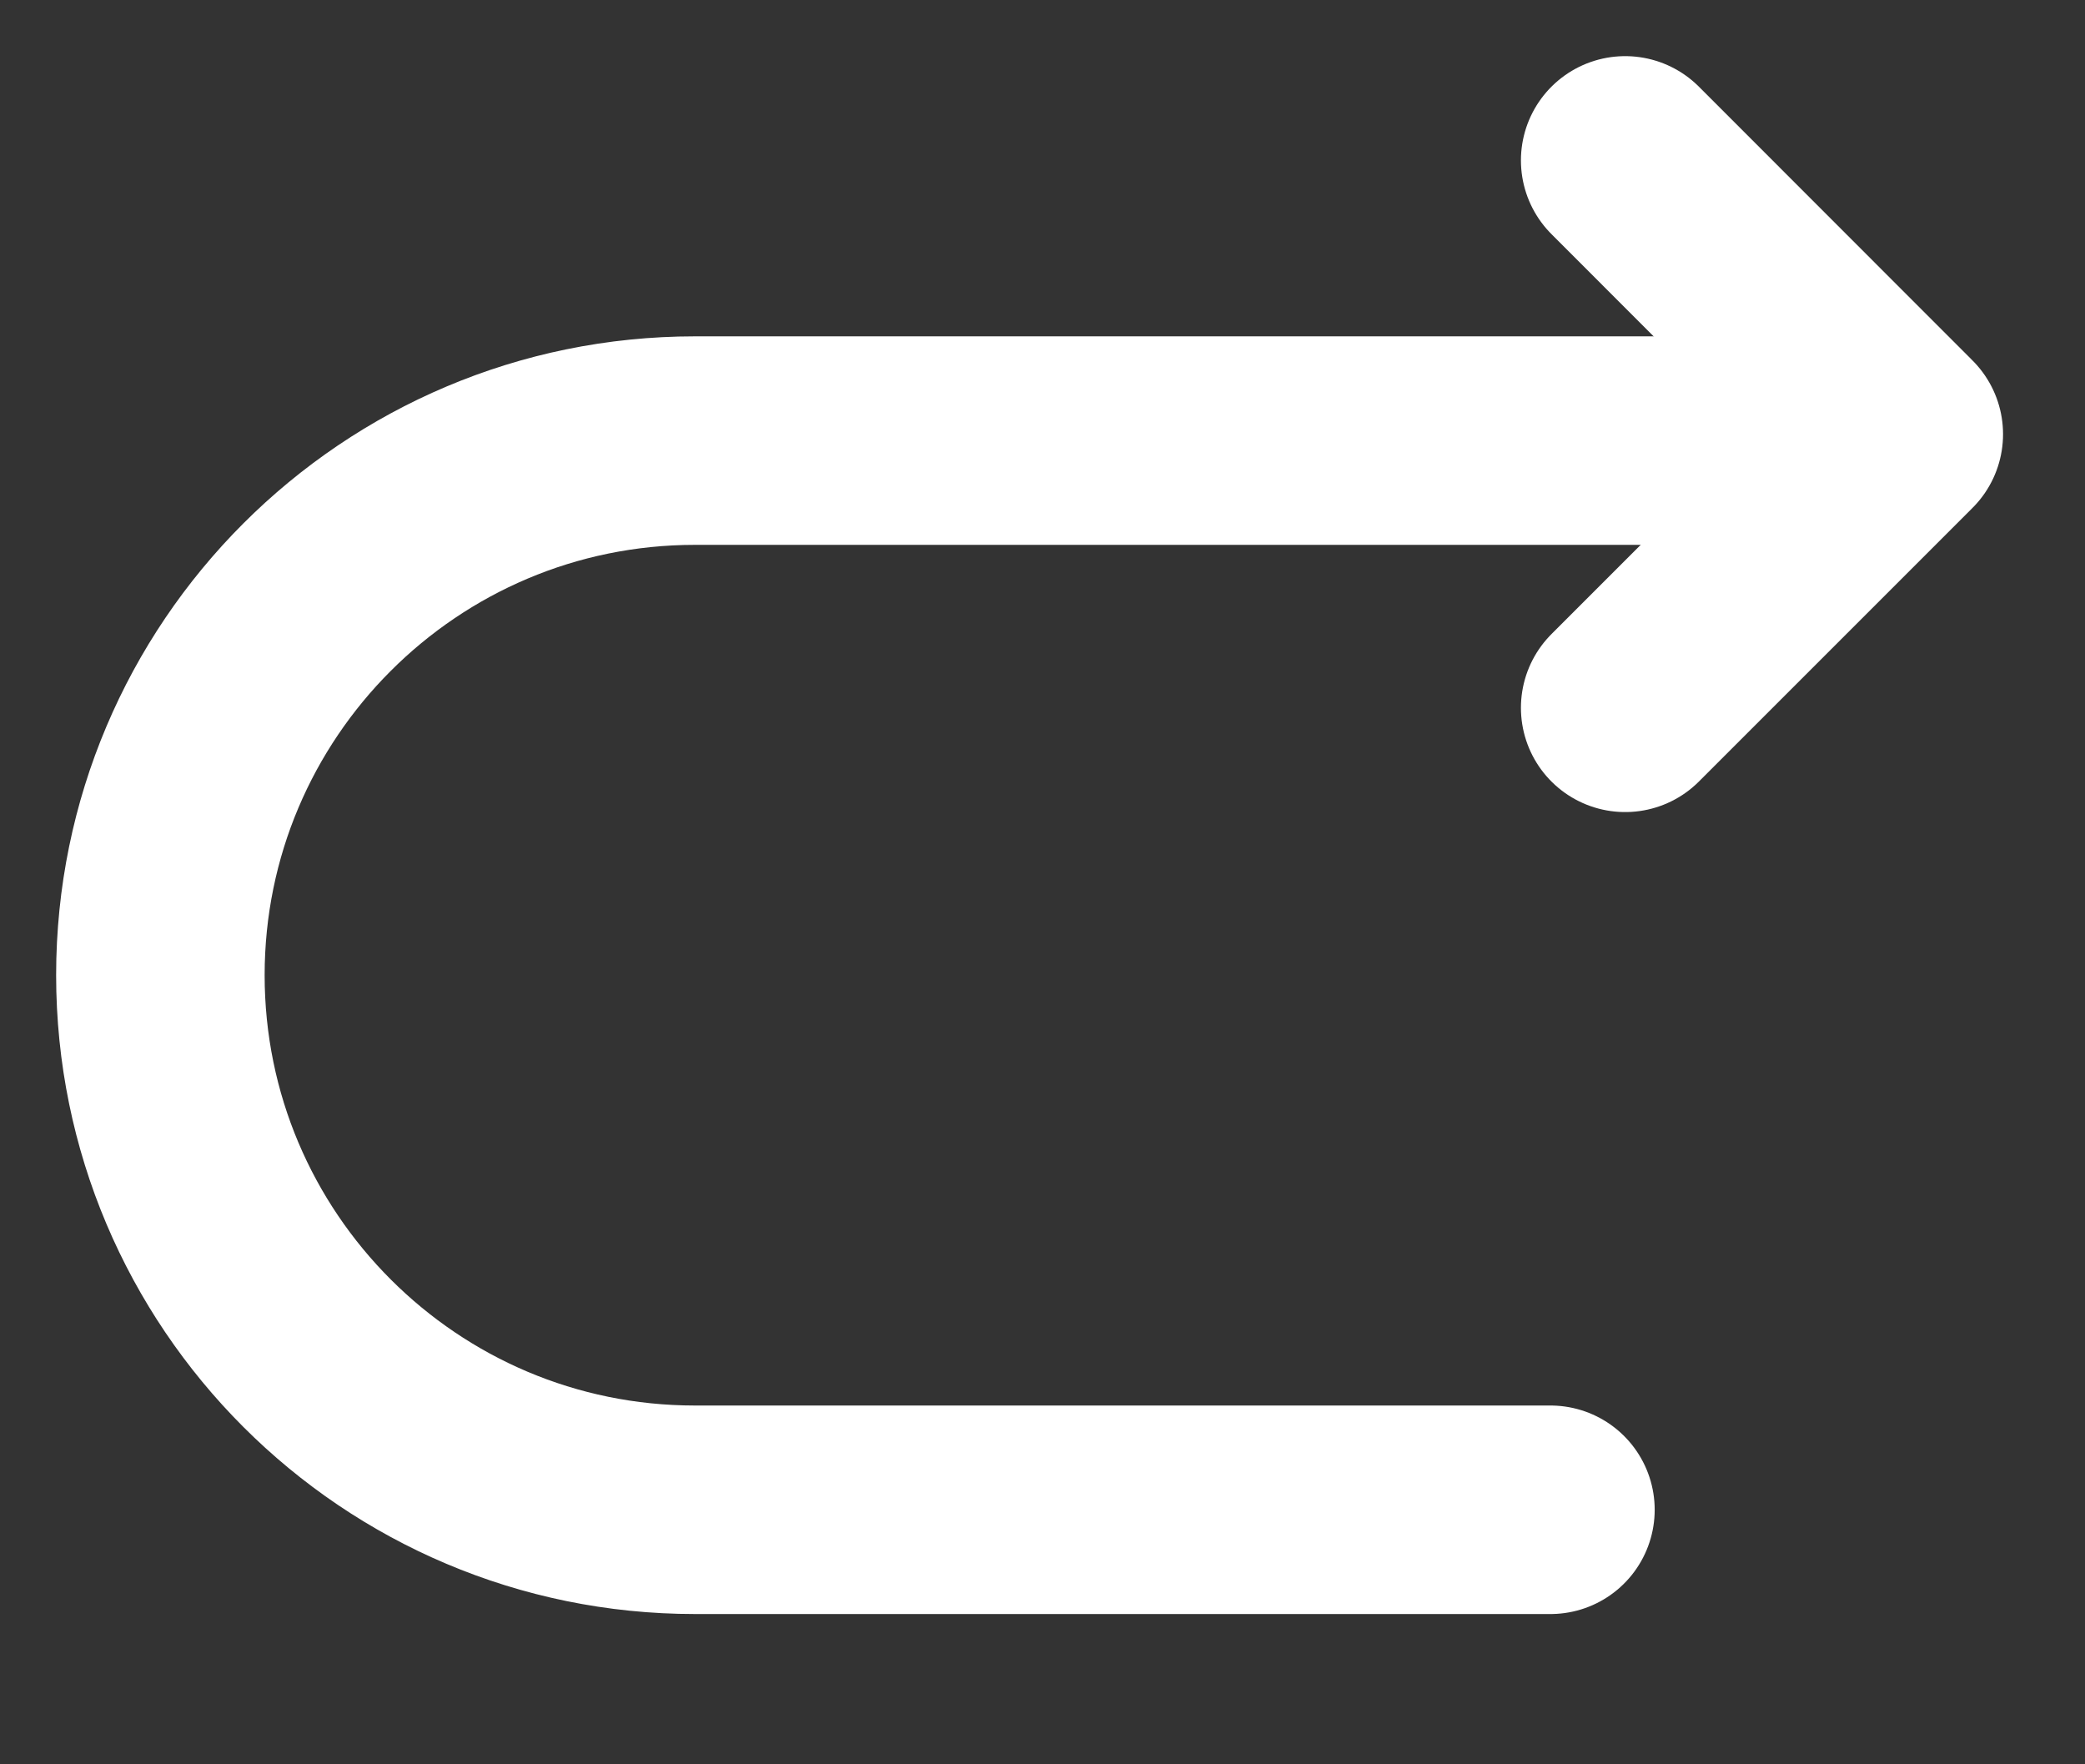 <svg width="13" height="11" viewBox="0 0 13 11" fill="none" xmlns="http://www.w3.org/2000/svg">
<rect x="0" y="0" width="13" height="11" fill="#333333" stroke="none"/>
<path d="M10.133 4.413L11.839 2.707L10.133 1" stroke="white" stroke-width="1.3" stroke-linecap="round" stroke-linejoin="round"/>
<path d="M9.667 9.413H4.333C2.493 9.413 1 7.92 1 6.08C1 4.24 2.493 2.747 4.333 2.747H11.667" stroke="white" stroke-width="1.3" stroke-miterlimit="10" stroke-linecap="round" stroke-linejoin="round"/>
</svg>
